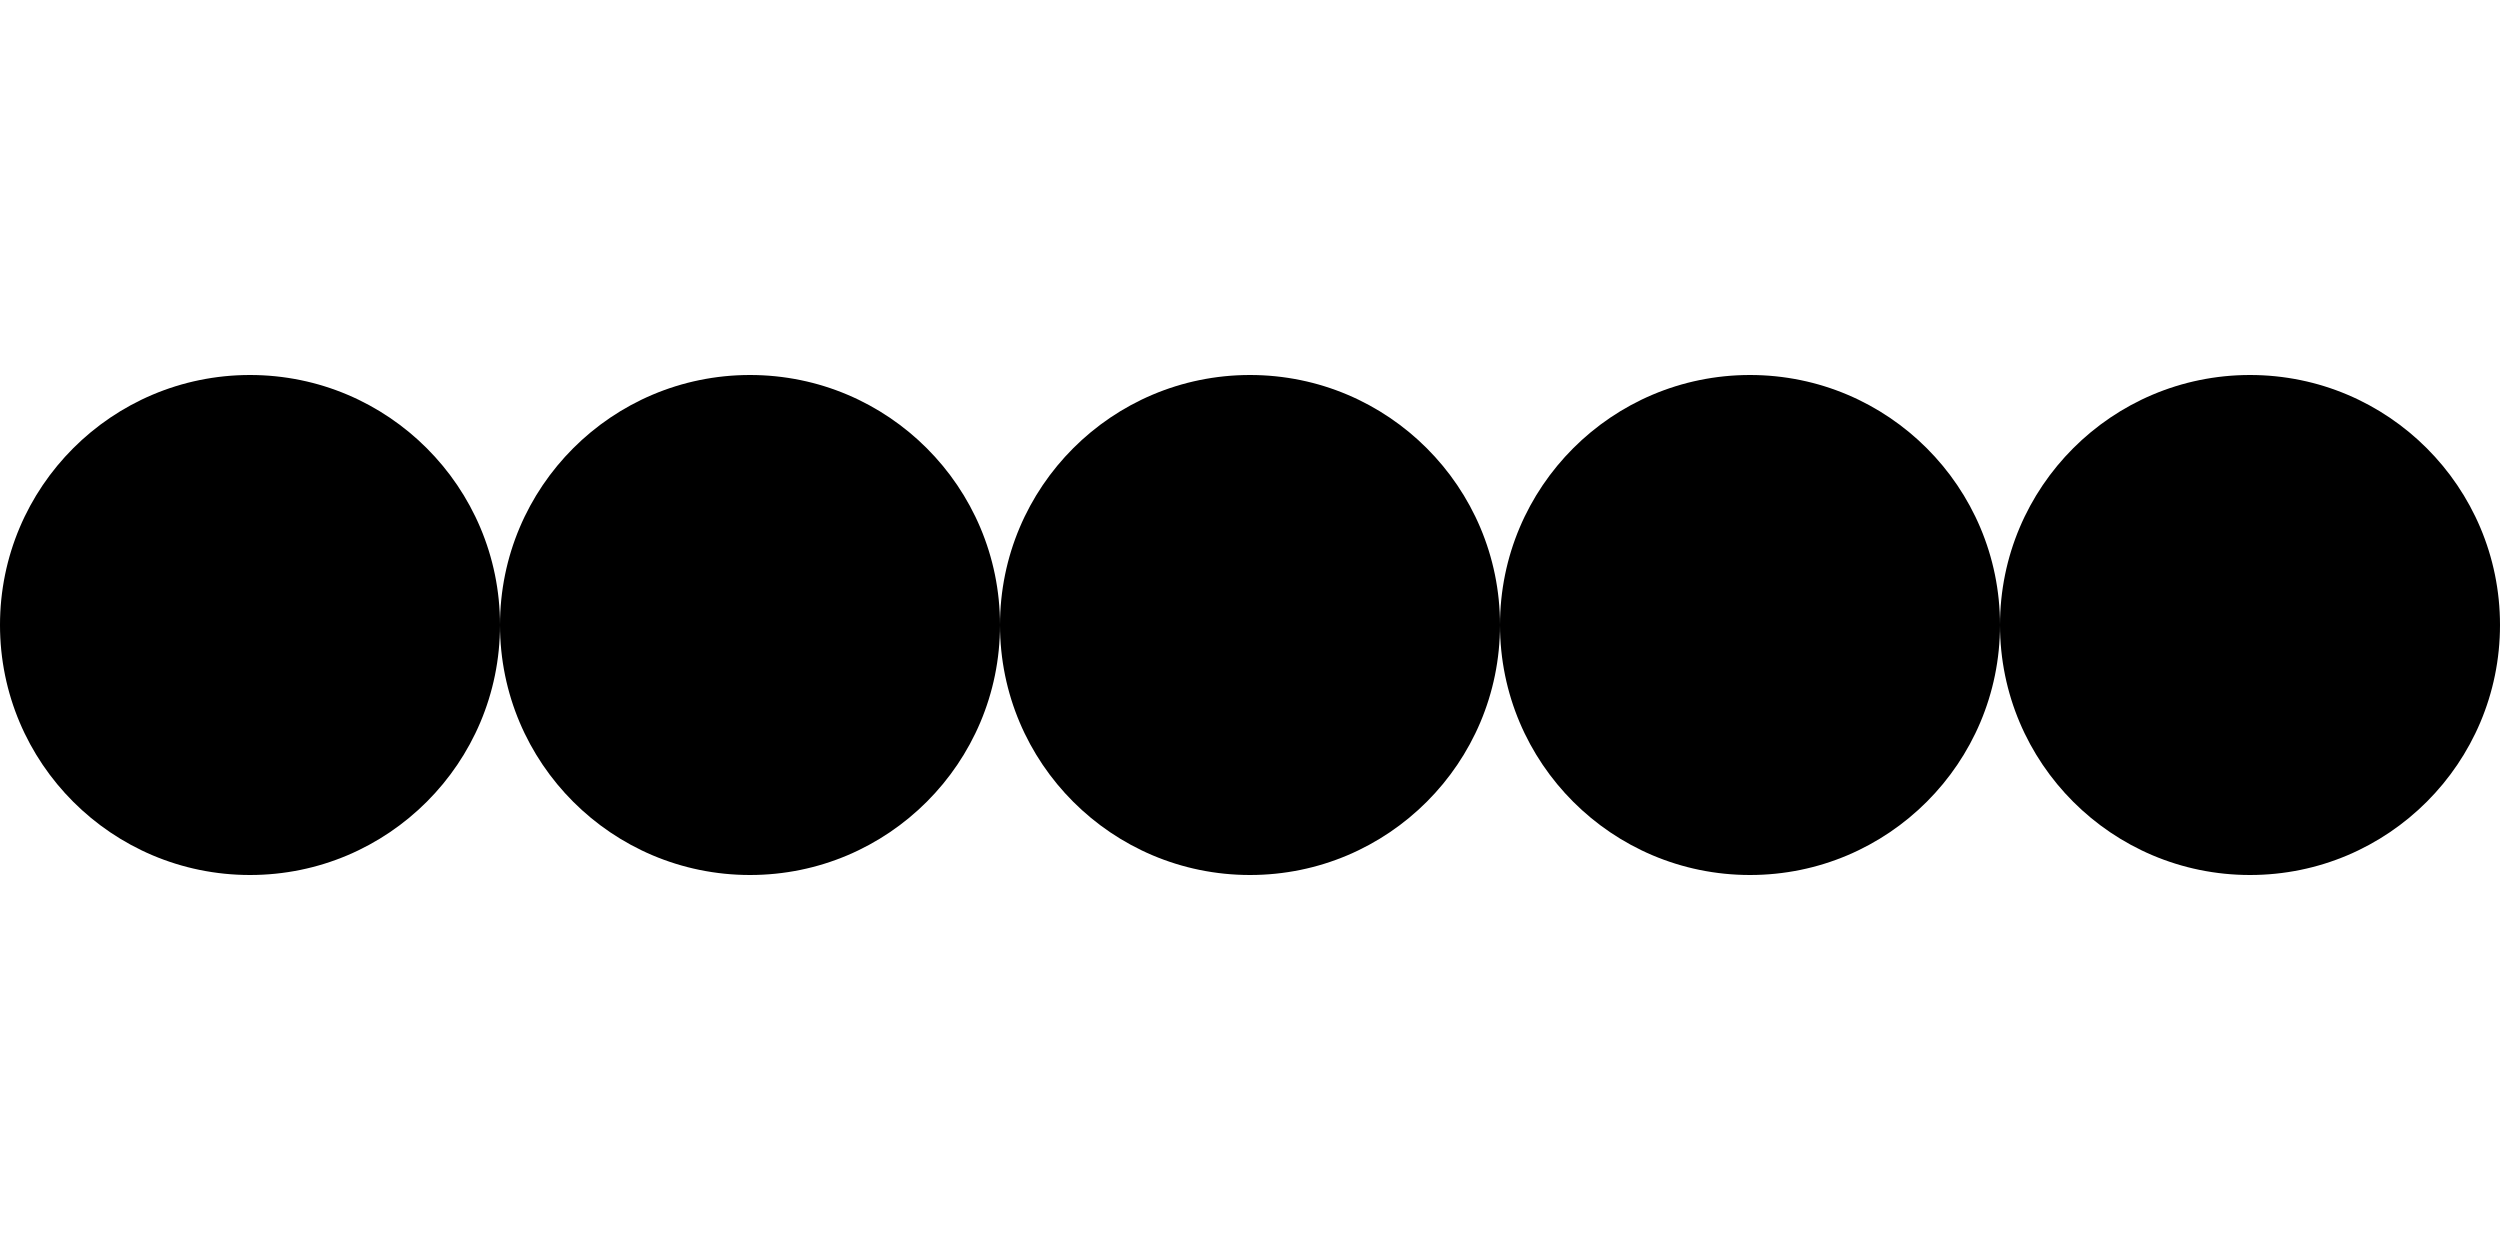  <svg xmlns="http://www.w3.org/2000/svg" width="100" height="50">
  <circle cx="10" cy="25" r="10" fill="black" />
  <circle cx="30" cy="25" r="10" fill="black" />
  <circle cx="50" cy="25" r="10" fill="black" />
  <circle cx="70" cy="25" r="10" fill="black" />
  <circle cx="90" cy="25" r="10" fill="black" />
</svg>